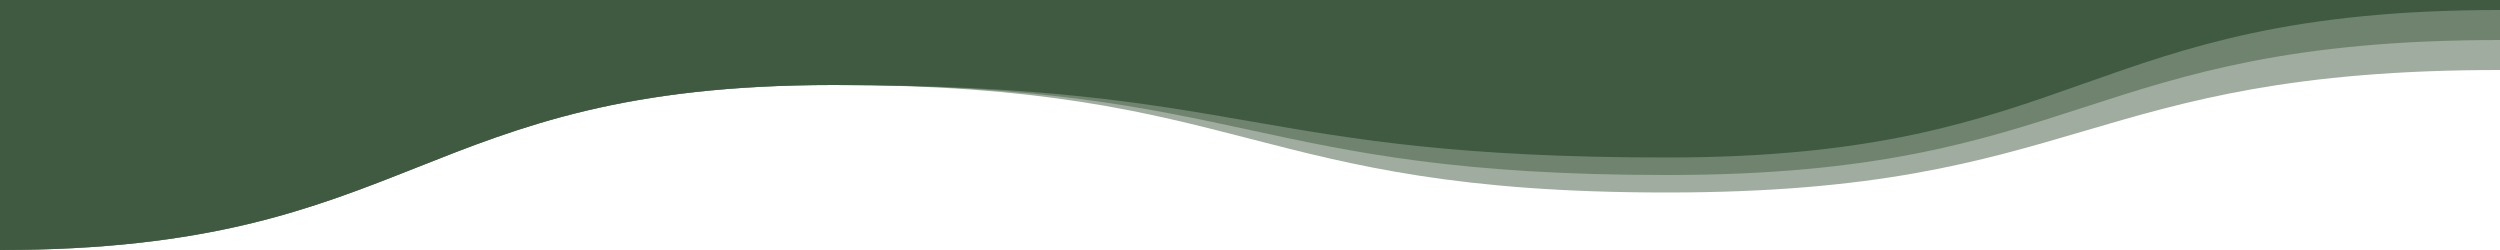 ﻿<svg xmlns='http://www.w3.org/2000/svg' viewBox='0 0 1000 100' fill='#405A41'><path d='M0 0v100c166.7 0 166.7-66 333.3-66S500 77 666.7 77 833.3 28 1000 28V0H0Z' opacity='.5'></path><path d='M0 0v100c166.7 0 166.7-66 333.3-66S500 70 666.7 70 833.3 16 1000 16V0H0Z' opacity='.5'></path><path d='M0 0v100c166.7 0 166.7-66 333.3-66S500 63 666.7 63 833.3 4 1000 4V0H0Z'></path></svg>